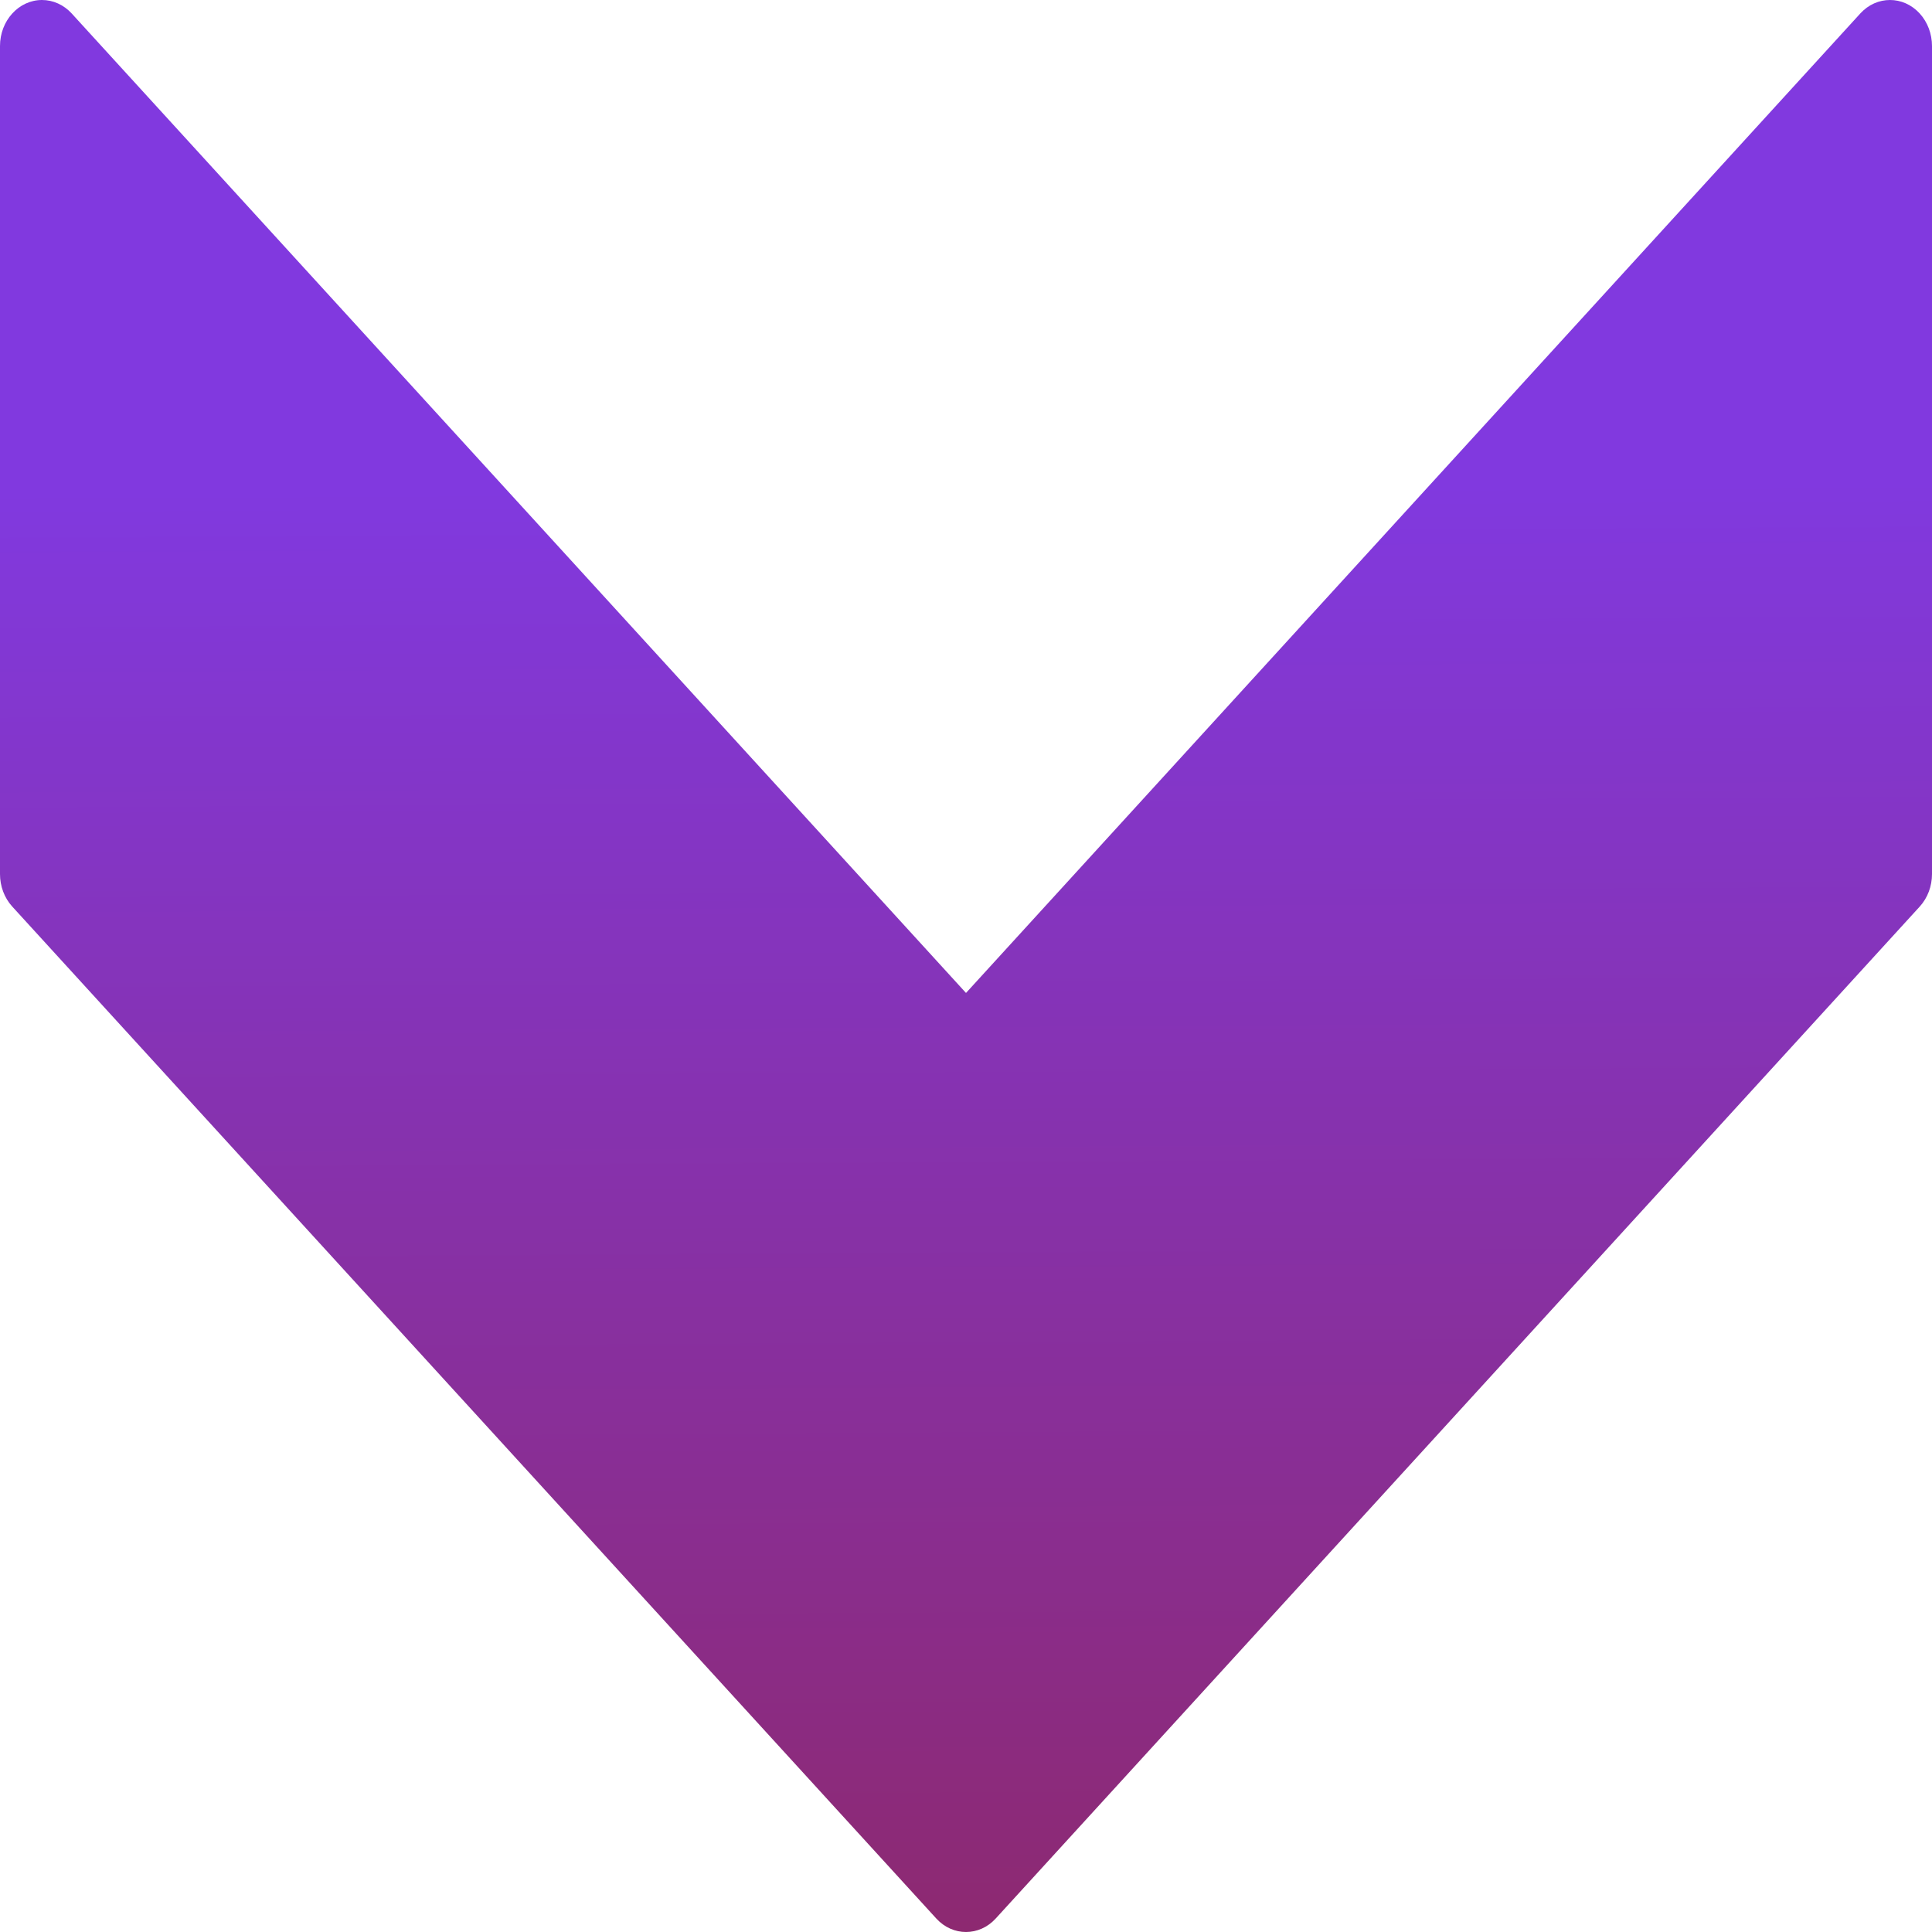 <svg xmlns="http://www.w3.org/2000/svg" viewBox="-6 -6 512 512">
  <defs/>
  <defs>
    <linearGradient id="a" x1="250.001" x2="250.001" y1="25.98" y2="474.019" gradientTransform="matrix(1.043 -.006 .004 .852 -11.377 102.403)" gradientUnits="userSpaceOnUse">
      <stop offset="0" stop-color="#8139df"/>
      <stop offset="1" stop-color="#8d2971"/>
    </linearGradient>
  </defs>
  <path fill="url(#a)" d="M242.119 502.419L-2.75 234.251c-2.087-2.29-3.255-5.395-3.25-8.63V6.211C-6.012-.521-1.036-5.988 5.111-6c2.963-.006 5.807 1.283 7.9 3.581L250 257.143 486.989-2.419c4.341-4.766 11.388-4.776 15.741-.022 2.098 2.293 3.275 5.407 3.27 8.652v219.41c.005 3.235-1.163 6.34-3.25 8.63L257.88 502.419c-4.341 4.766-11.388 4.776-15.741.022-.006-.008-.013-.015-.02-.022z" paint-order="fill"/>
</svg>